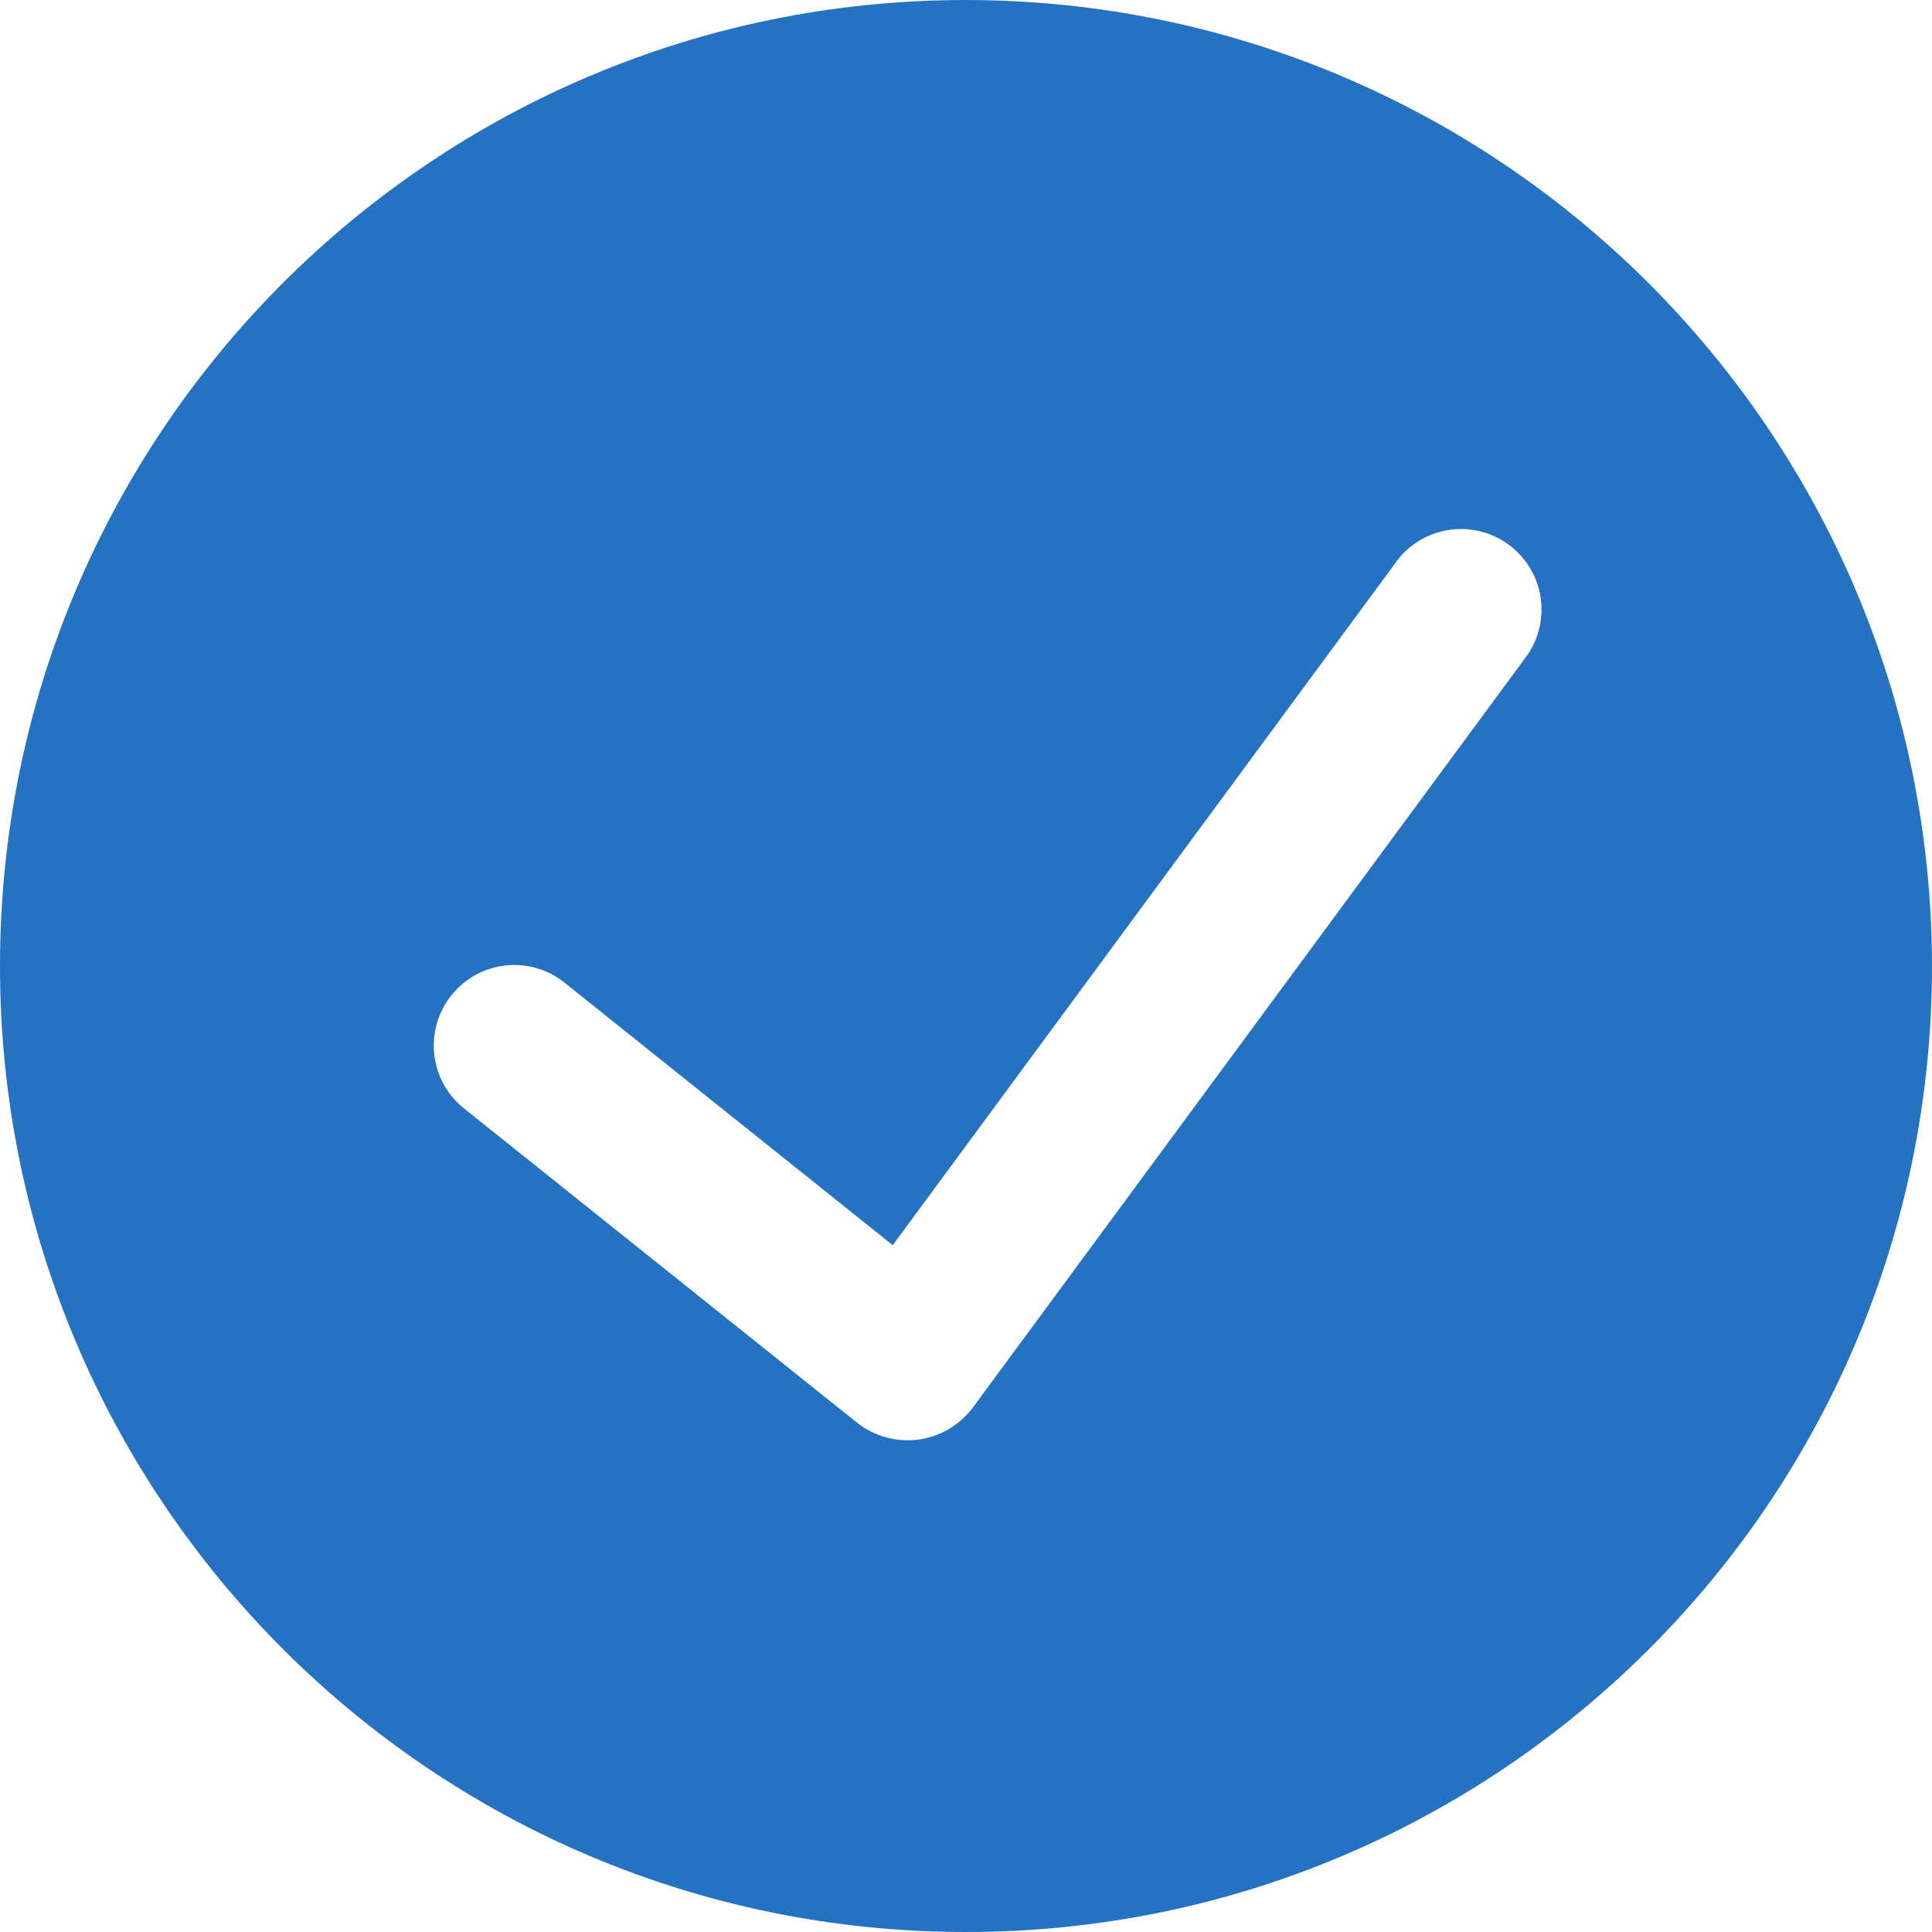 <svg width="22" height="22" viewBox="0 0 22 22" fill="none" xmlns="http://www.w3.org/2000/svg">
<path fill-rule="evenodd" clip-rule="evenodd" d="M0 11C0 4.925 4.925 0 11 0C17.072 0.007 21.993 4.928 22 11C22 17.075 17.075 22 11 22C4.925 22 0 17.075 0 11ZM11.075 16.032L17.35 7.517C17.562 7.254 17.613 6.896 17.482 6.585C17.351 6.274 17.059 6.06 16.724 6.028C16.387 5.996 16.061 6.151 15.874 6.432L10.166 14.179L6.429 11.19C6.034 10.873 5.457 10.937 5.141 11.333C4.824 11.728 4.888 12.305 5.284 12.622L9.764 16.204C9.96 16.357 10.209 16.425 10.456 16.393C10.702 16.36 10.925 16.23 11.075 16.032Z" fill="#2472C1"/>
</svg>
